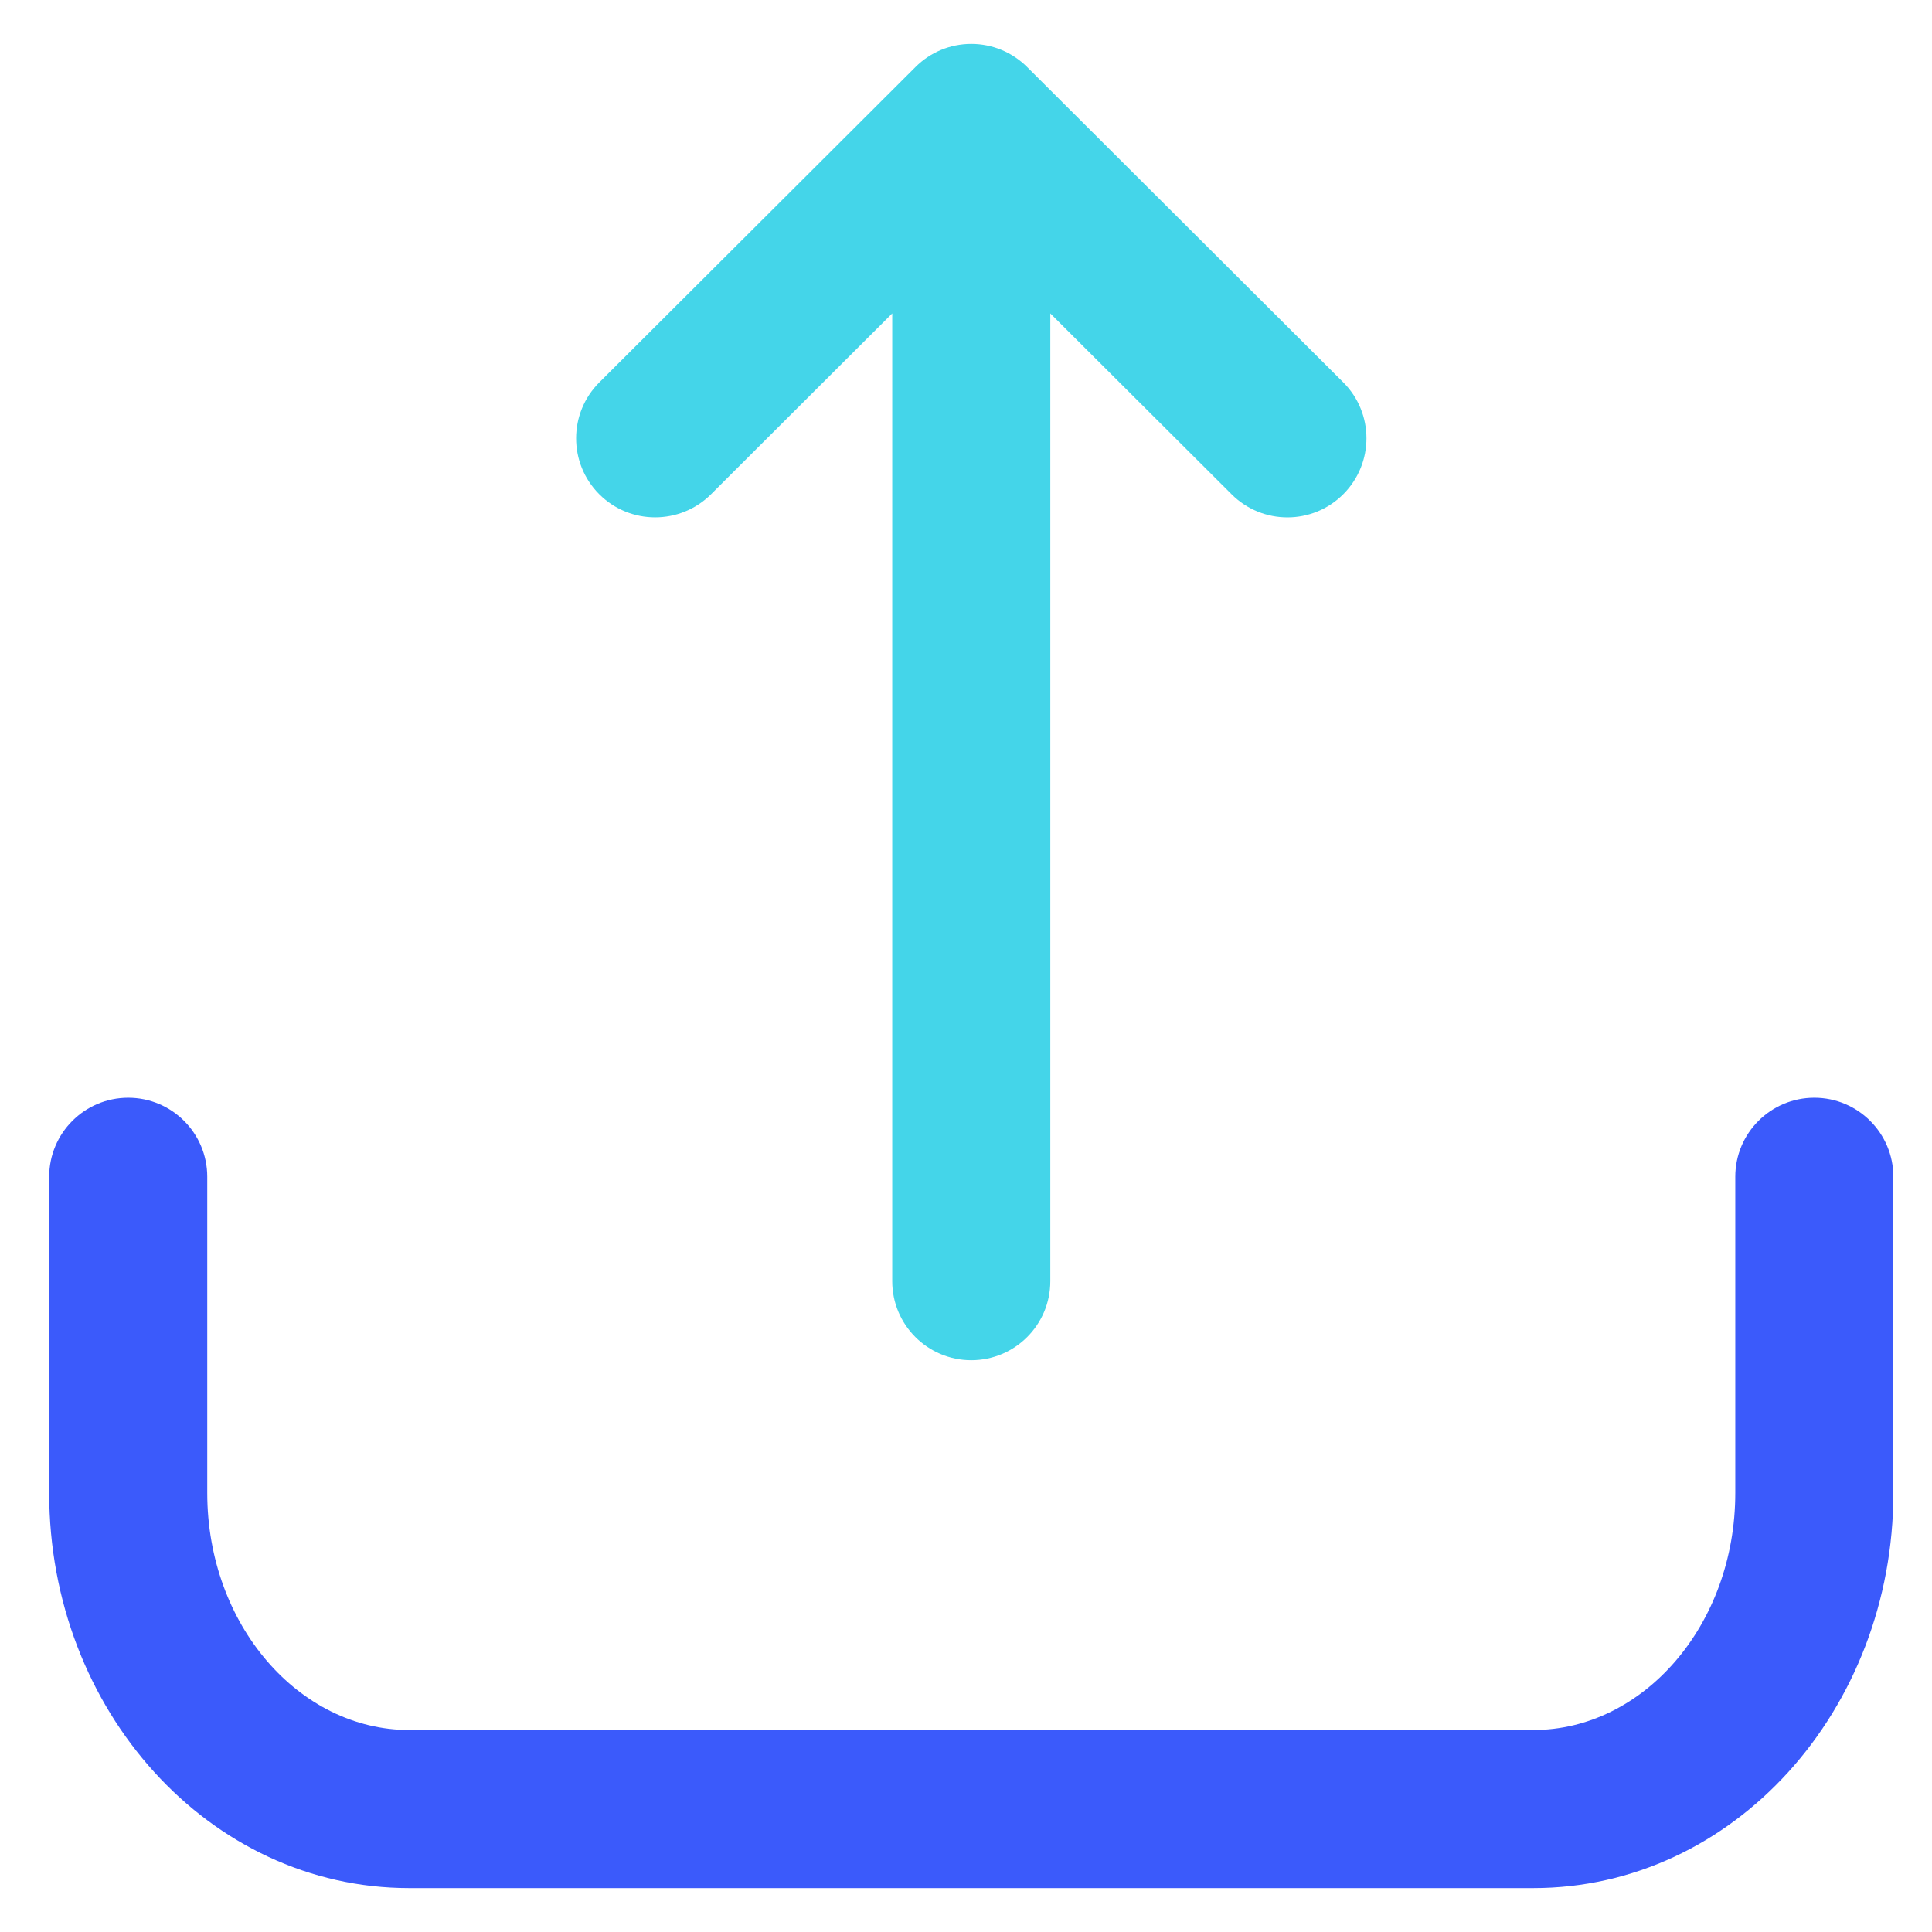 <svg xmlns="http://www.w3.org/2000/svg" width="22" height="22" viewBox="0 0 22 22">
    <g fill="none" fill-rule="evenodd">
        <path d="M0 0L30 0 30 30 0 30z" transform="translate(-4 -4)"/>
        <path fill="#3B5AFB" fill-rule="nonzero" d="M23.76 17.4c0-.497.403-.9.9-.9s.9.403.9.9V21c0 2.475-1.821 4.5-4.1 4.5H8.66c-2.278 0-4.1-2.025-4.1-4.5v-3.6c0-.497.403-.9.9-.9s.9.403.9.9V21c0 1.503 1.046 2.7 2.3 2.7h12.8c1.254 0 2.3-1.197 2.3-2.7v-3.6z" transform="translate(-4 -4)"/>
        <path fill="#44D5E9" fill-rule="nonzero" d="M15.96 7.57v11.019c0 .497-.403.9-.9.9s-.9-.403-.9-.9V7.569l-2.064 2.06c-.352.35-.922.35-1.273-.002-.351-.352-.35-.922.002-1.273l3.6-3.591c.167-.167.394-.263.635-.263.242 0 .468.096.636.263l3.6 3.591c.352.351.352.921.001 1.273-.35.352-.92.353-1.272.002l-2.065-2.06z" transform="translate(-4 -4)"/>
    </g>
</svg>
